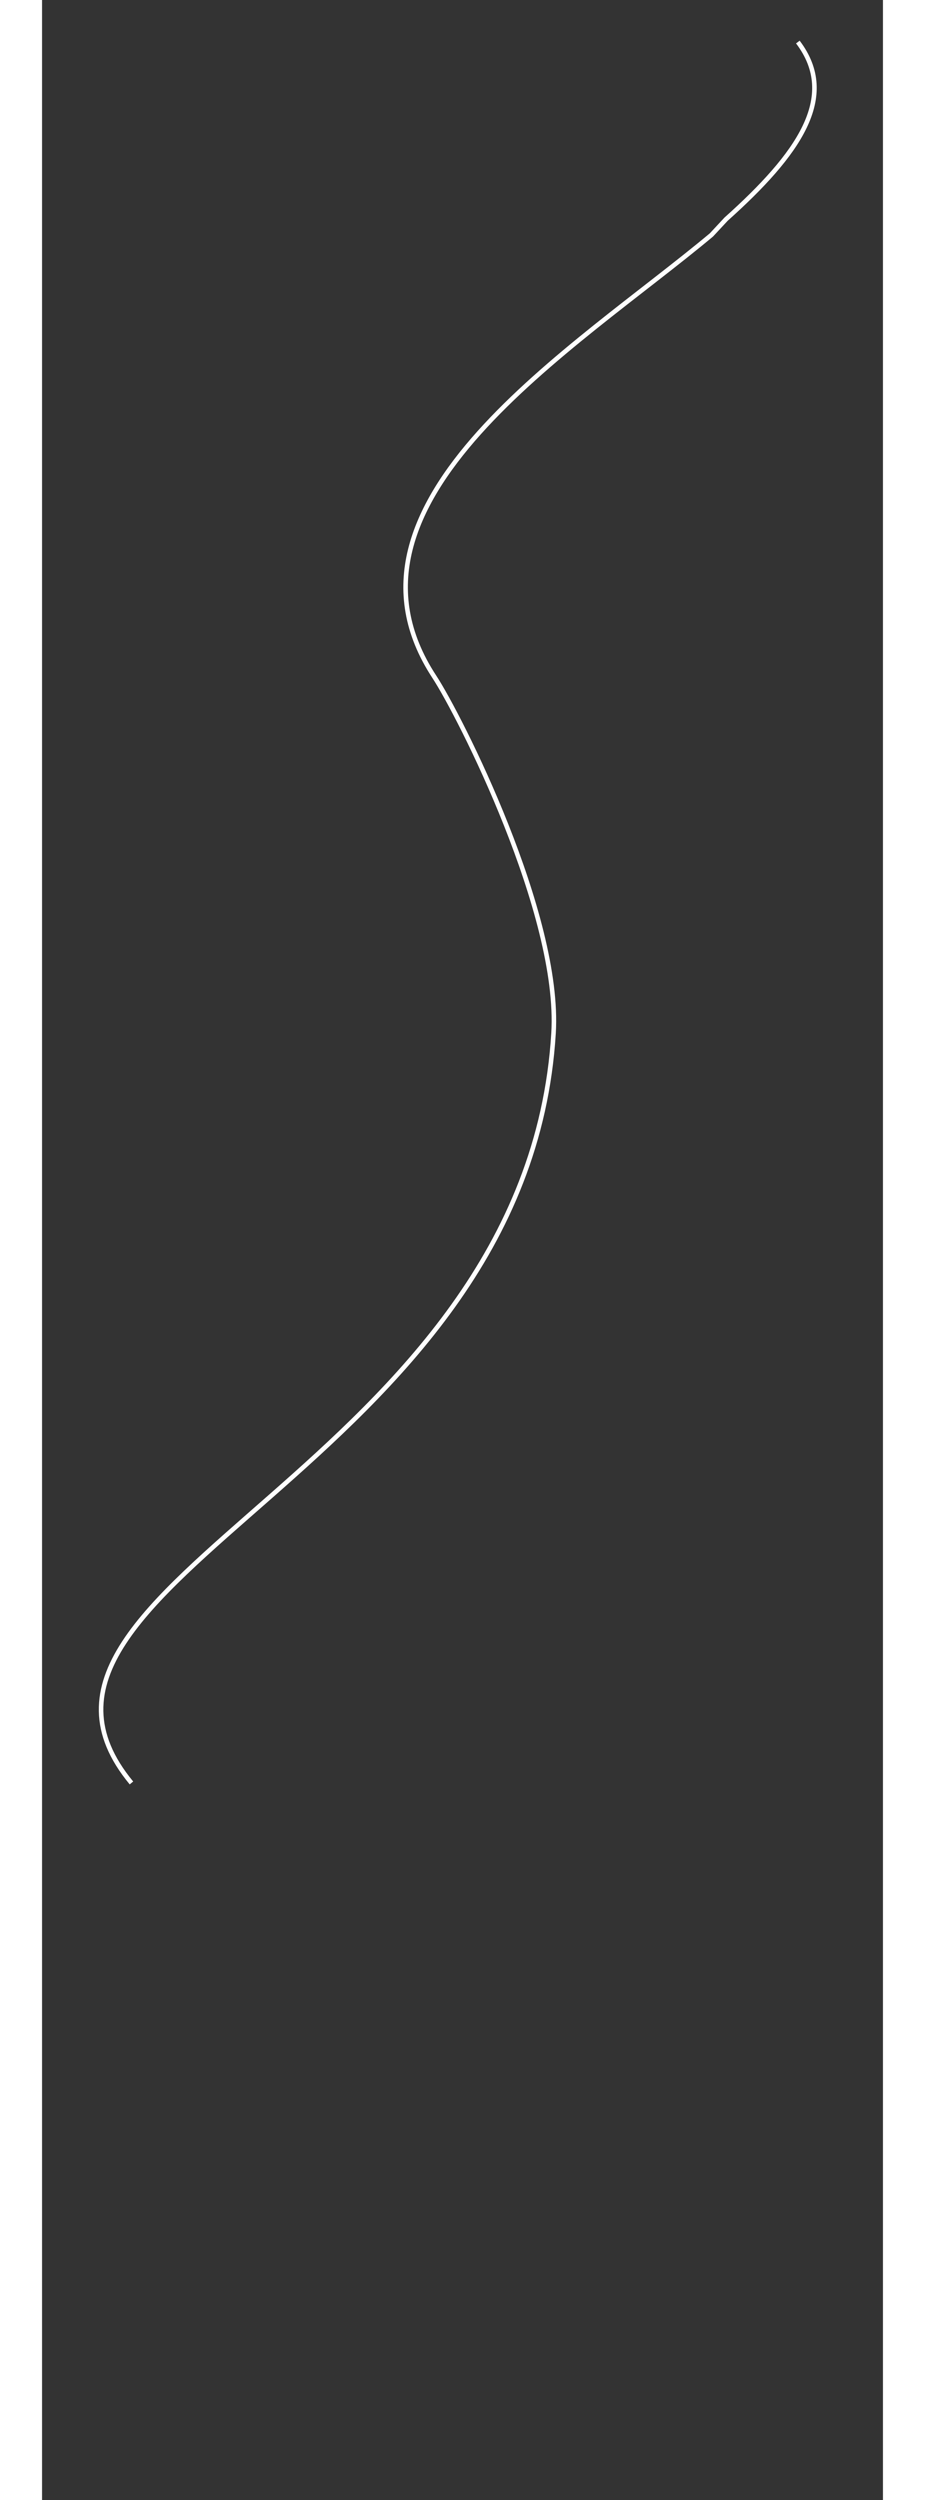 <?xml version="1.0" encoding="UTF-8" standalone="no"?>
<!-- Created with Inkscape (http://www.inkscape.org/) -->

<svg
   width="110mm"
   height="297mm"
   viewBox="0 0 100 297"
   version="1.1"
   id="svg5"
   xml:space="preserve"
   xmlns="http://www.w3.org/2000/svg"
   xmlns:svg="http://www.w3.org/2000/svg"><rect x="0" y="0" width="100" height="297" fill="#333333" stroke="none"/><defs
     id="defs2" /><g
     id="layer1"><path
       d="m 89.88,4.996 c 4.952,6.523 0.016,13.387 -8.532,21.039 L 79.606,27.906 C 63.506,41.362 33.03,59.622 46.645,80.398 c 3.01,4.592 15.041,28.214 14.182,42.34 -3.144,51.697 -69.829,65.329 -50.196,89.077"
       stroke="#ffffff"
       stroke-width="3"
       id="path49"
       style="fill:none;stroke:#ffffff;stroke-width:0.538;stroke-dasharray:none;stroke-opacity:1" /></g></svg>
